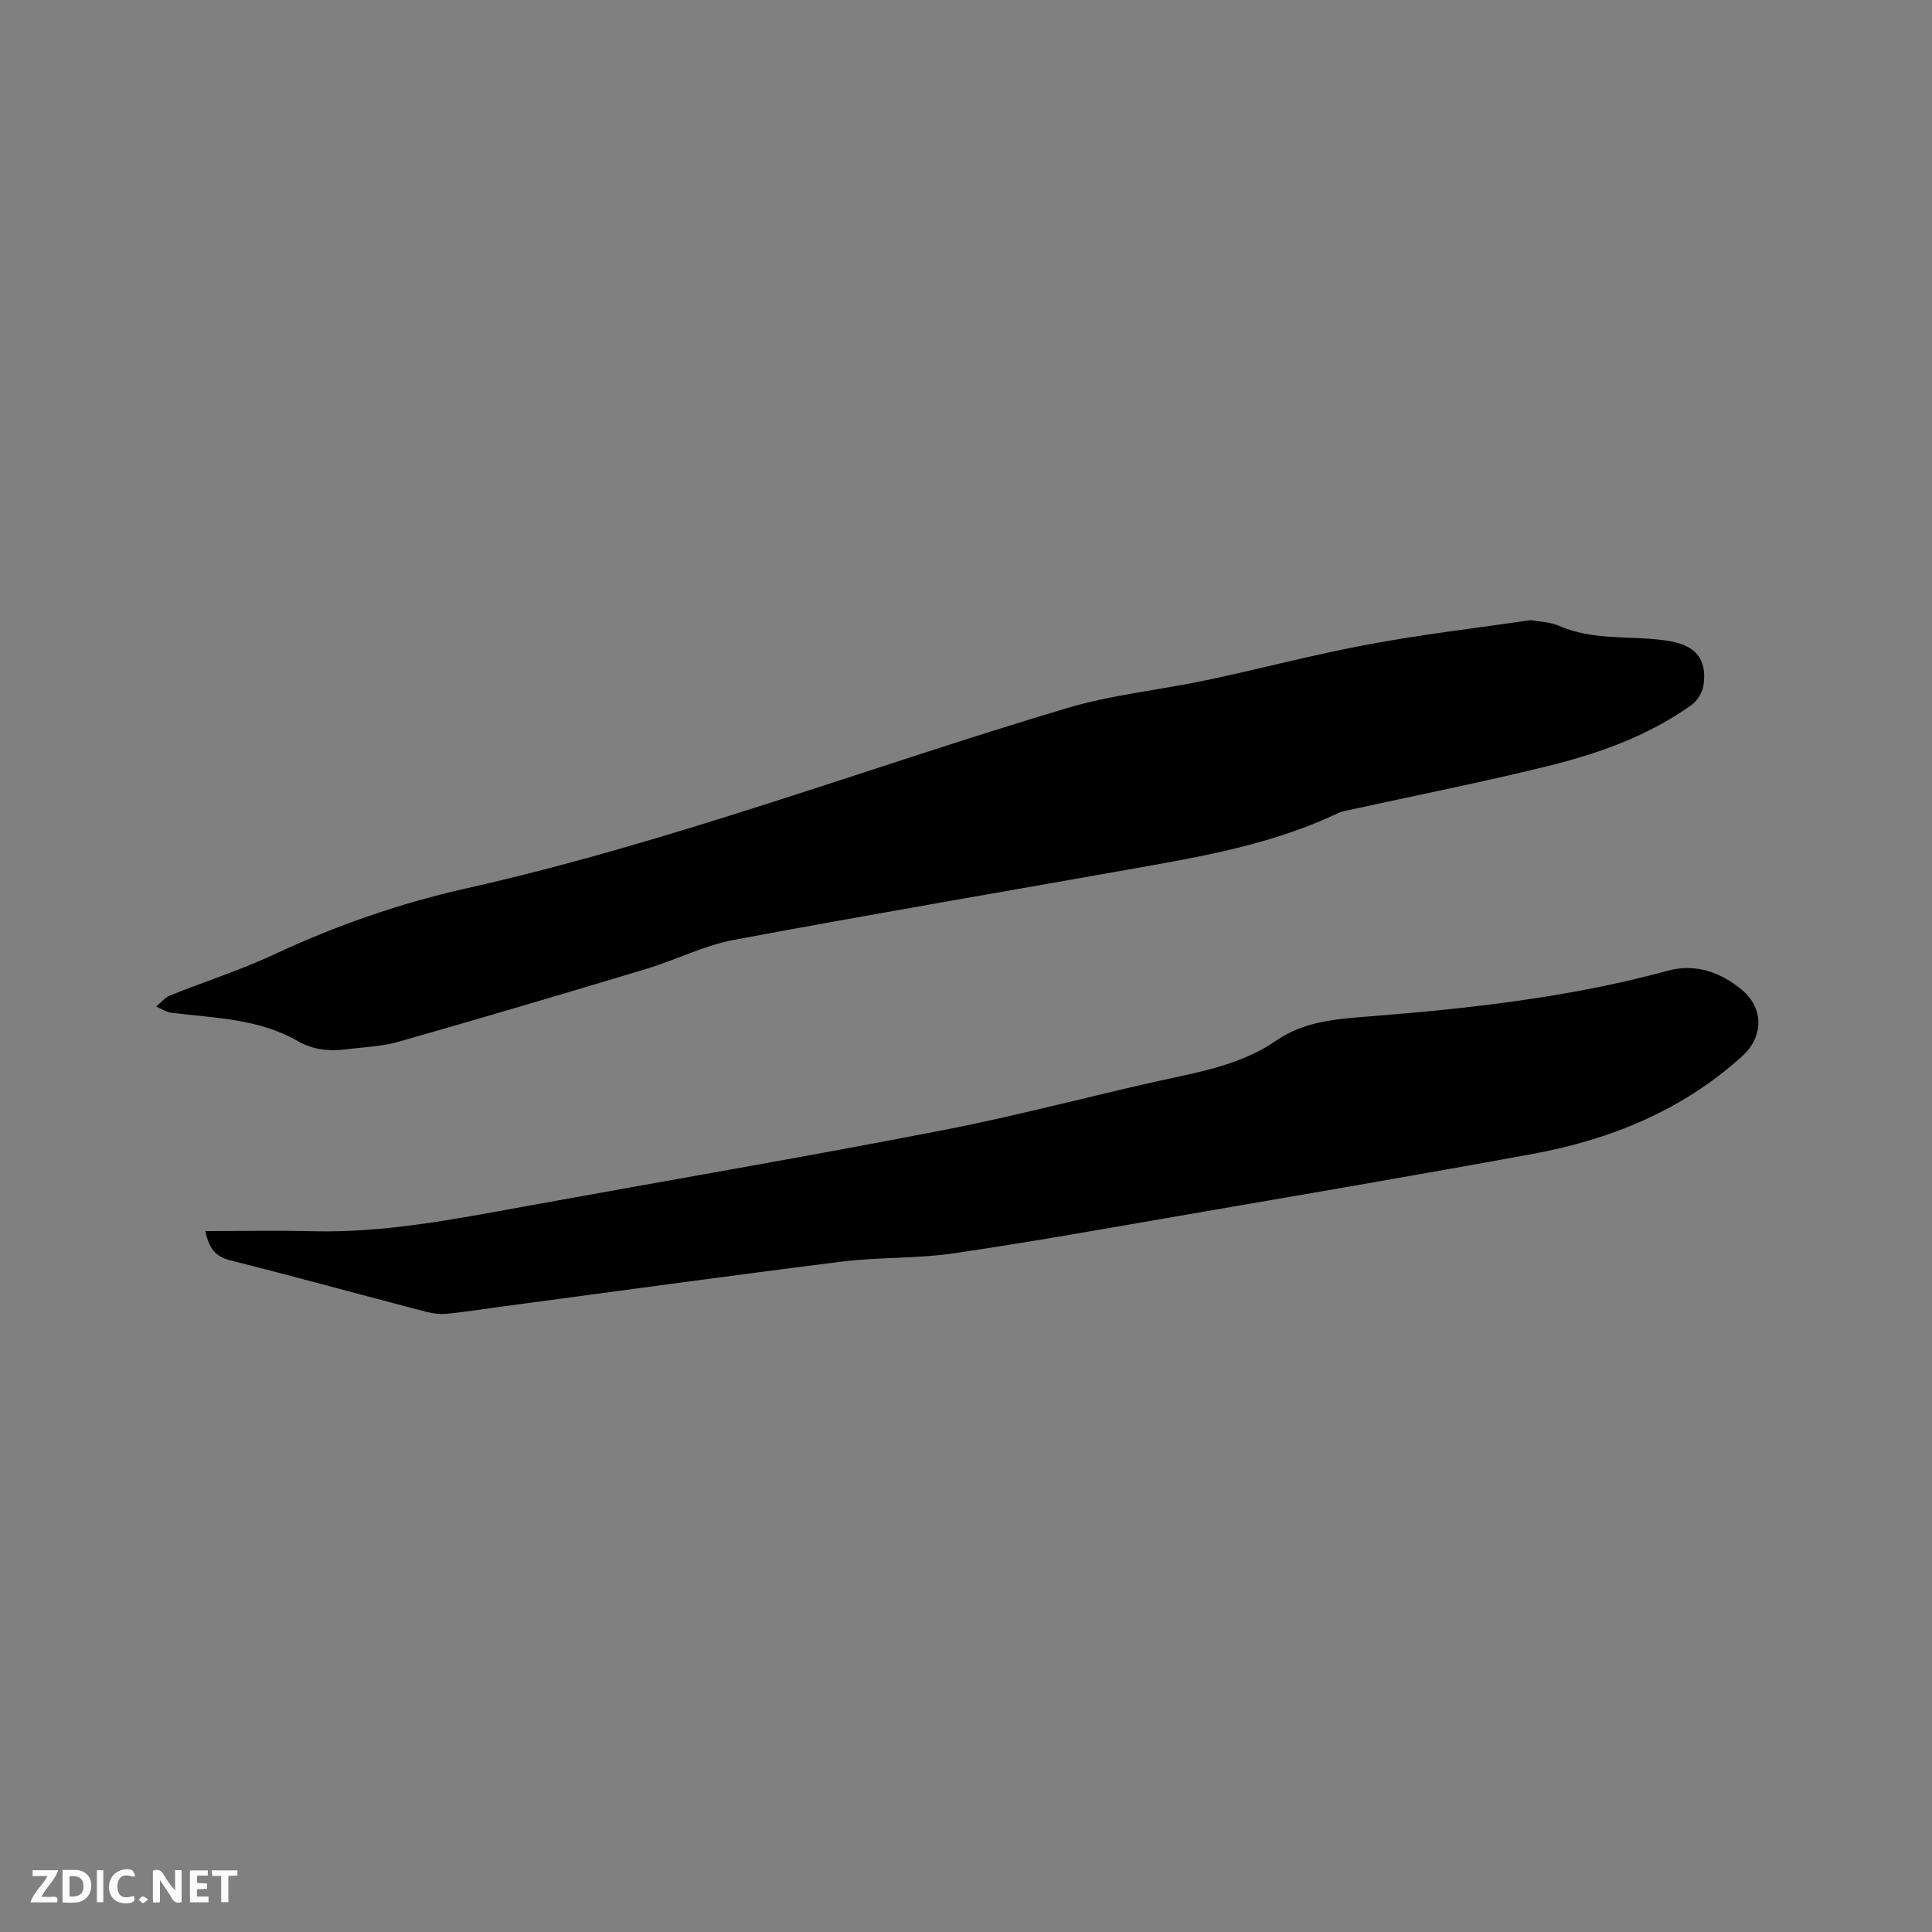 <svg enable-background="new 0 0 400 400" viewBox="0 0 400 400" xmlns="http://www.w3.org/2000/svg"><rect x="0" y="0" width="400" height="400" fill="#808080" stroke="none"/><path d="m316.93 128.39c1.81.34 4 .36 5.84 1.18 7.25 3.18 15.05 1.94 22.54 3.1 5.63.87 8.21 3.68 7.37 9.26-.22 1.45-1.26 3.16-2.46 4.02-9.1 6.51-19.52 10.16-30.24 12.78-13.56 3.31-27.27 6.04-40.91 9.03-.72.16-1.46.31-2.12.63-12.18 5.78-25.26 8.42-38.39 10.76-28.87 5.15-57.79 10.05-86.61 15.44-6.17 1.15-11.98 4.15-18.05 5.98-17.11 5.16-34.26 10.23-51.44 15.13-3.43.98-7.11 1.08-10.68 1.54-3.54.45-6.95.14-10.13-1.69-8.09-4.66-17.21-4.77-26.11-5.86-1.11-.14-2.14-.85-3.21-1.29.95-.78 1.78-1.86 2.86-2.29 7.16-2.88 14.55-5.23 21.53-8.49 12.81-5.99 26-10.59 39.81-13.69 42.32-9.5 82.87-24.93 124.33-37.31 9.38-2.8 19.3-3.76 28.93-5.8 11.18-2.36 22.24-5.31 33.47-7.39 11.02-2.07 22.19-3.36 33.67-5.04z" fill="#000001"/><path d="m42.52 254.88c7.53 0 14.82-.15 22.09.03 14.95.38 29.49-2.49 44.07-5.14 28.96-5.27 57.97-10.22 86.86-15.84 16.3-3.17 32.35-7.59 48.6-11.06 7.11-1.52 14.06-3.27 20.07-7.42 5.92-4.08 12.63-4.48 19.37-5.02 20.81-1.65 41.51-3.94 61.75-9.46 5.66-1.55 10.97.31 15.38 4.03 4.53 3.83 4.37 9.71.02 13.65-12.41 11.25-27.29 17.3-43.49 20.27-24.26 4.45-48.58 8.59-72.89 12.78-15.65 2.7-31.29 5.51-47.01 7.8-7.62 1.11-15.45.75-23.1 1.71-23.44 2.93-46.83 6.17-70.25 9.29-3.78.5-7.55 1.11-11.34 1.49-1.43.14-2.97-.01-4.37-.38-13.52-3.53-26.99-7.24-40.53-10.65-3.04-.76-4.48-2.35-5.23-6.08z" fill="#000001"/><g fill="#fafbfa"><path d="m37.59 393.81c-.92.31-1.52.05-2-.78-.7-1.2-1.52-2.34-2.47-3.78v4.59c-.55.03-.95.05-1.41.07-.03-.37-.06-.64-.06-.91 0-1.91 0-3.81 0-5.7 1.13-.41 1.77-.03 2.29.91.62 1.11 1.38 2.14 2.31 3.19v-4.2h1.35v6.61z"/><path d="m12.94 393.88v-6.75c1.9.19 3.93-.54 5.37 1.29.8 1.01.78 2.88.03 3.97-1.37 1.97-3.4 1.51-5.4 1.49m1.45-1.22c2.04.12 2.92-.58 2.89-2.21-.03-1.51-.98-2.19-2.89-2z"/><path d="m11.81 393.87h-5.49c.68-2.18 2.47-3.48 3.51-5.45h-3.08v-1.21h5.29c-.71 2.13-2.44 3.48-3.47 5.51.86 0 1.63.04 2.39-.01.79-.05 1.14.21.85 1.16"/><path d="m39.33 393.86v-6.61h3.7v1.07h-2.22v1.52c.68.04 1.34.09 2.07.13v1.07c-.72.05-1.38.09-2.1.14v1.48h2.4v1.19h-3.85z"/><path d="m27.71 388.56c-1.15-.3-2.46-.61-3.1.64-.37.73-.41 1.93-.06 2.67.63 1.35 1.99.93 3.17.68.35.94-.01 1.32-.93 1.46-1.62.25-3.05-.27-3.76-1.48-.73-1.24-.6-3.03.31-4.17.88-1.11 2.71-1.7 4-1.16.32.13.44.74.65 1.12-.1.08-.19.16-.28.24"/><path d="m49.15 387.24v1.07c-.59.02-1.17.05-1.87.08v5.44h-1.48v-5.44h-1.85c-.05-.4-.08-.73-.13-1.15z"/><path d="m20.06 387.21h1.33v6.62h-1.33z"/><path d="m30.68 393.25c-.49.38-.8.79-1.05.76-.32-.05-.6-.45-.9-.7.26-.24.51-.64.8-.67.29-.04.62.3 1.15.61"/></g></svg>